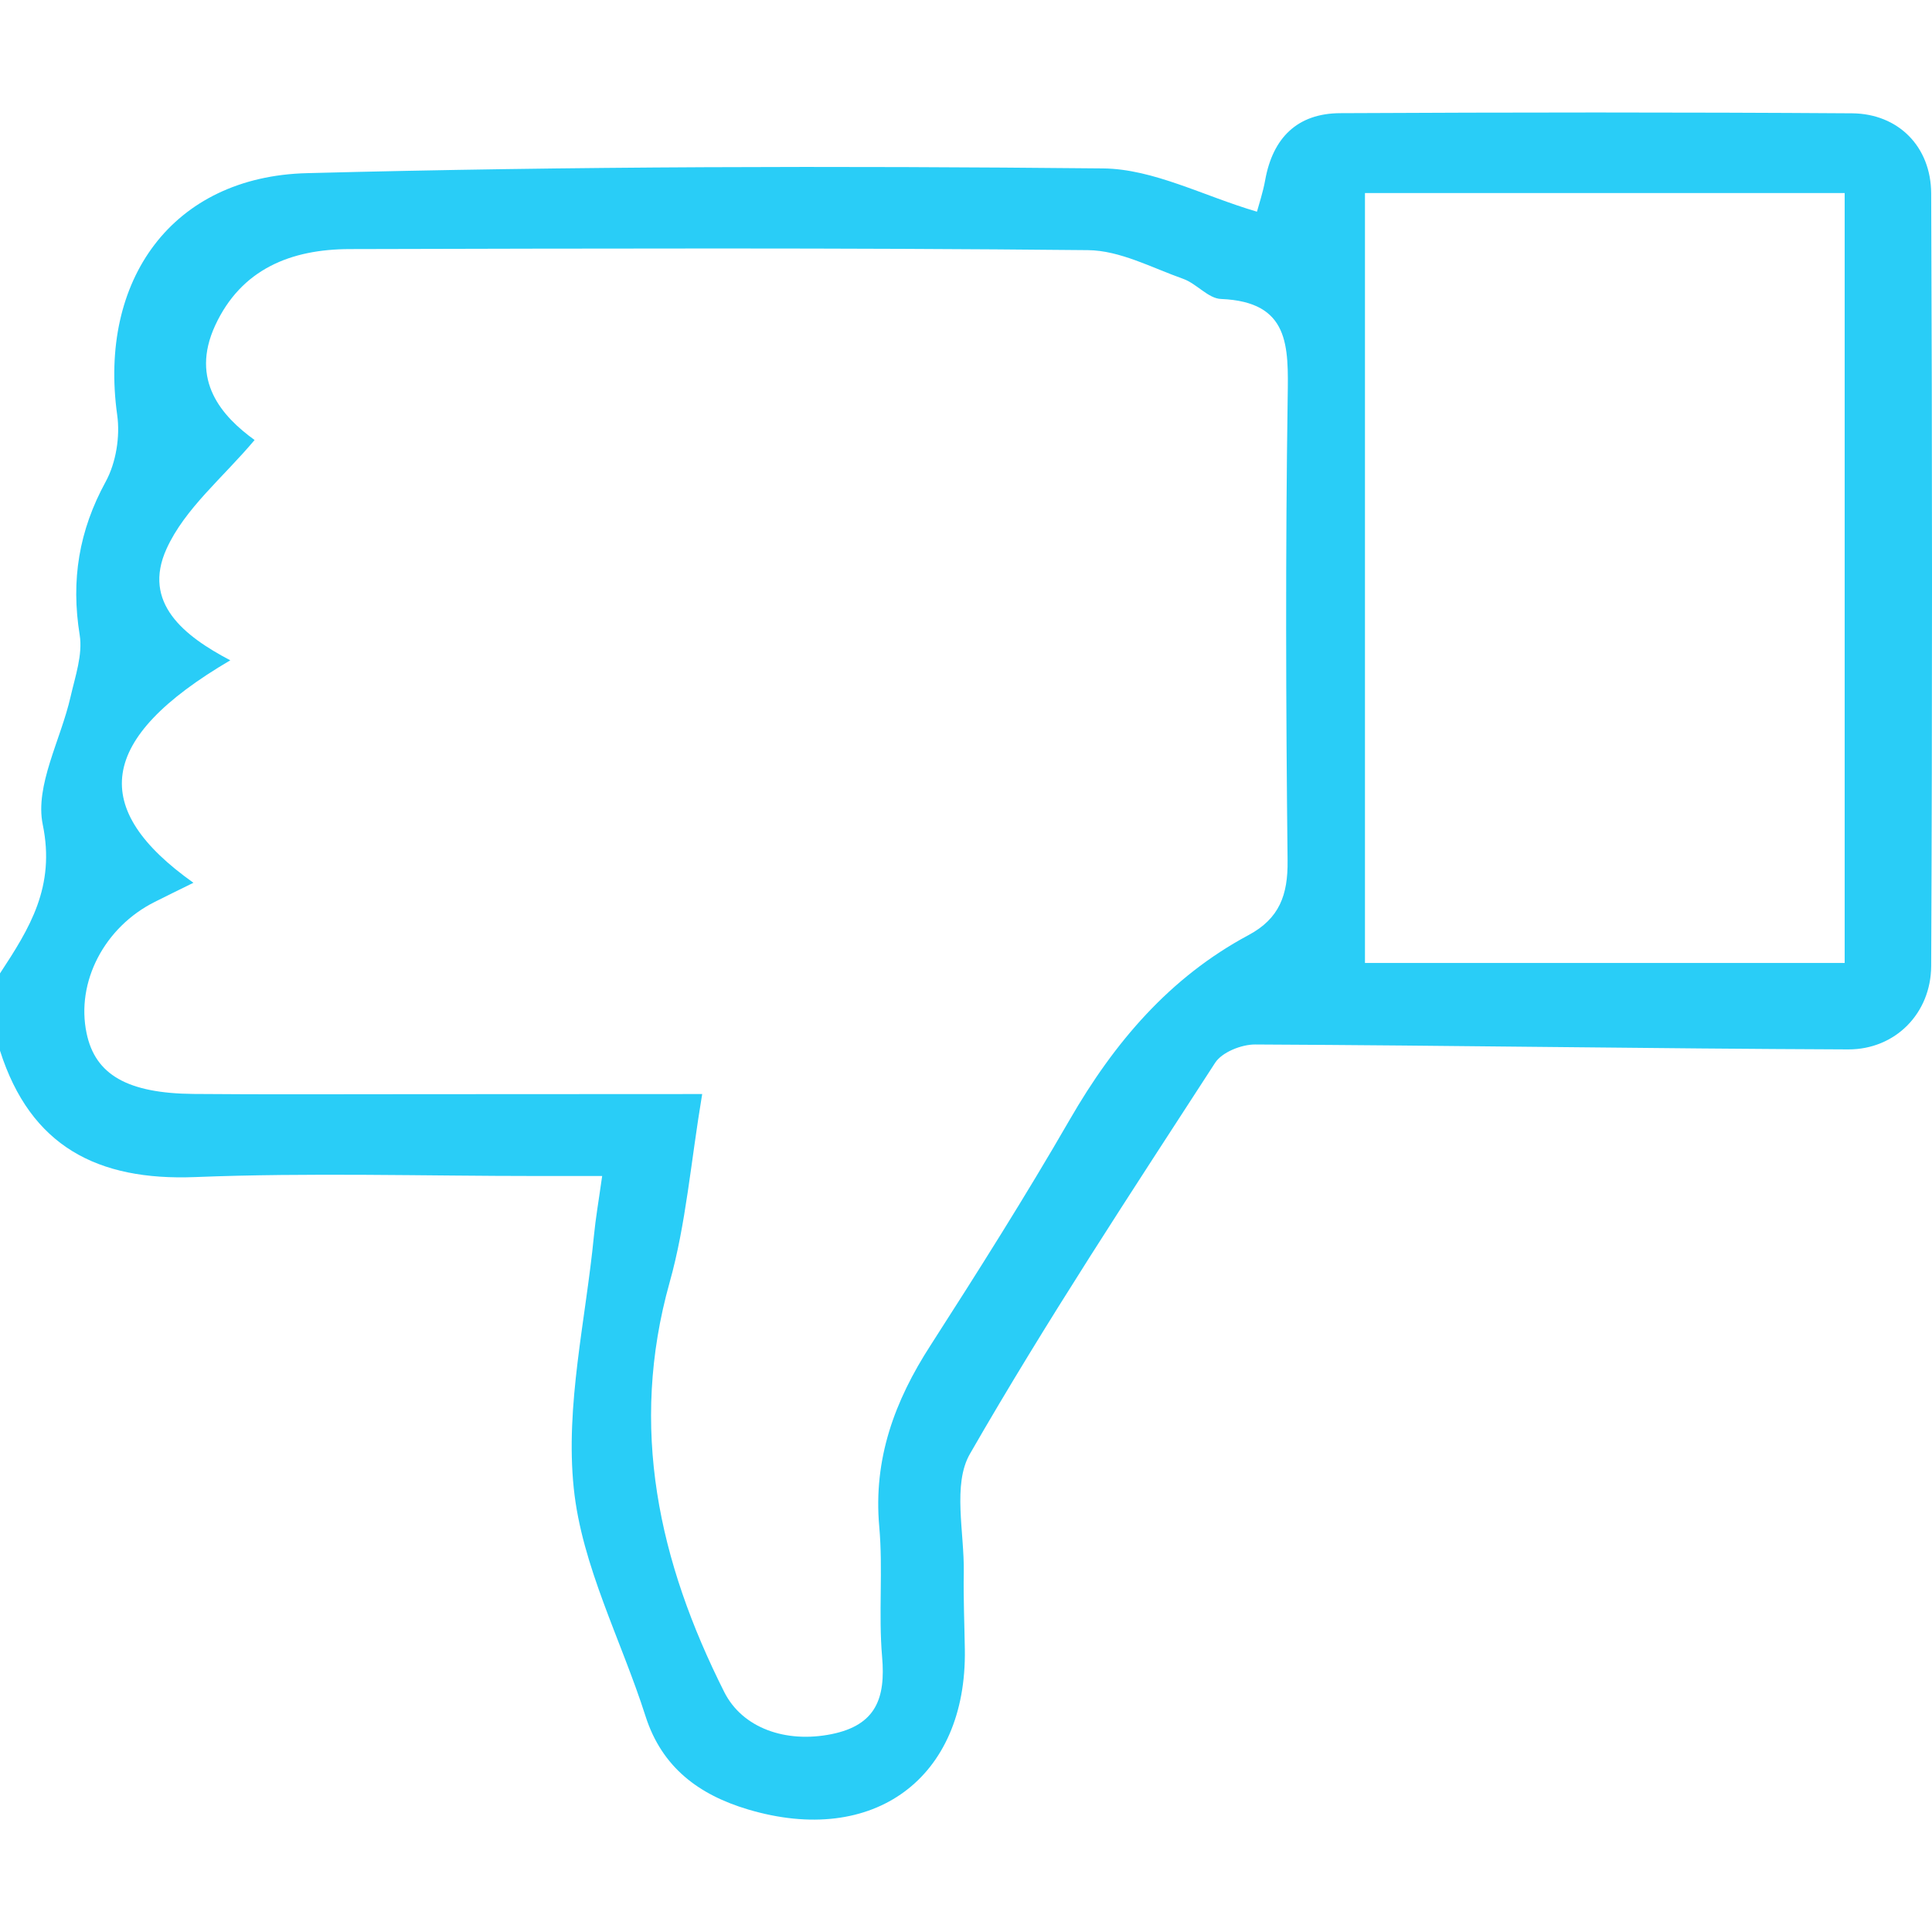 <svg width="40" height="40" version="1.1" viewBox="0 0 40 40" xmlns="http://www.w3.org/2000/svg">
 <path d="m38.192 3.997h-9.932v15.94h9.932zm-23.654 18.654c-0.238 1.424-0.336 2.695-0.674 3.899-0.843 3.009-0.226 5.785 1.131 8.482 0.376 0.746 1.272 1.063 2.223 0.871 0.922-0.187 1.119-0.747 1.045-1.6-0.077-0.893 0.021-1.802-0.059-2.695-0.126-1.403 0.318-2.604 1.063-3.756 0.989-1.54 1.968-3.089 2.882-4.673 0.919-1.592 2.064-2.942 3.699-3.818 0.642-0.344 0.818-0.832 0.81-1.541-0.035-3.198-0.045-6.397 0.002-9.593 0.016-1.064 0.045-1.978-1.378-2.037-0.266-8e-3 -0.506-0.317-0.783-0.416-0.65-0.23-1.312-0.589-1.973-0.595-5.096-0.051-10.193-0.034-15.29-0.022-1.21 0.003-2.24 0.411-2.781 1.581-0.525 1.139 0.139 1.882 0.816 2.372-0.648 0.773-1.445 1.418-1.823 2.253-0.509 1.12 0.366 1.807 1.32 2.308-2.78 1.632-2.911 3.081-0.763 4.606-0.296 0.144-0.549 0.27-0.799 0.395-1.045 0.522-1.637 1.661-1.413 2.721 0.178 0.855 0.842 1.244 2.218 1.256 1.498 0.013 2.998 0.005 4.497 0.005zm-14.538-2.498c0.611-0.931 1.151-1.792 0.885-3.081-0.166-0.808 0.374-1.756 0.576-2.647 0.096-0.421 0.254-0.872 0.189-1.277-0.184-1.136-0.016-2.162 0.538-3.175 0.214-0.392 0.302-0.936 0.238-1.384-0.389-2.789 1.138-4.934 3.929-5.004 5.492-0.144 10.991-0.152 16.486-0.098 1.04 0.011 2.074 0.57 3.183 0.896 0.042-0.157 0.125-0.402 0.17-0.653 0.157-0.875 0.664-1.384 1.556-1.387 3.532-0.018 7.064-0.021 10.596 0.003 0.954 8e-3 1.634 0.688 1.637 1.661 0.022 5.329 0.024 10.662 0 15.993-0.005 0.981-0.743 1.728-1.716 1.727-4.094-0.016-8.186-0.083-12.28-0.102-0.283-0.002-0.688 0.16-0.829 0.379-1.732 2.673-3.49 5.336-5.076 8.096-0.365 0.632-0.115 1.626-0.128 2.453-0.01 0.533 0.014 1.066 0.022 1.599 0.042 2.663-1.887 4.087-4.491 3.31-1.008-0.301-1.778-0.864-2.119-1.927-0.503-1.578-1.322-3.116-1.487-4.724-0.178-1.712 0.248-3.484 0.418-5.229 0.035-0.362 0.098-0.72 0.17-1.234h-1.328c-2.365 0-4.734-0.072-7.096 0.022-2.025 0.08-3.412-0.637-4.043-2.617z" fill="#747474" fill-rule="evenodd" style="fill:#29cdf7;stroke-width:1.6"/>
</svg>
